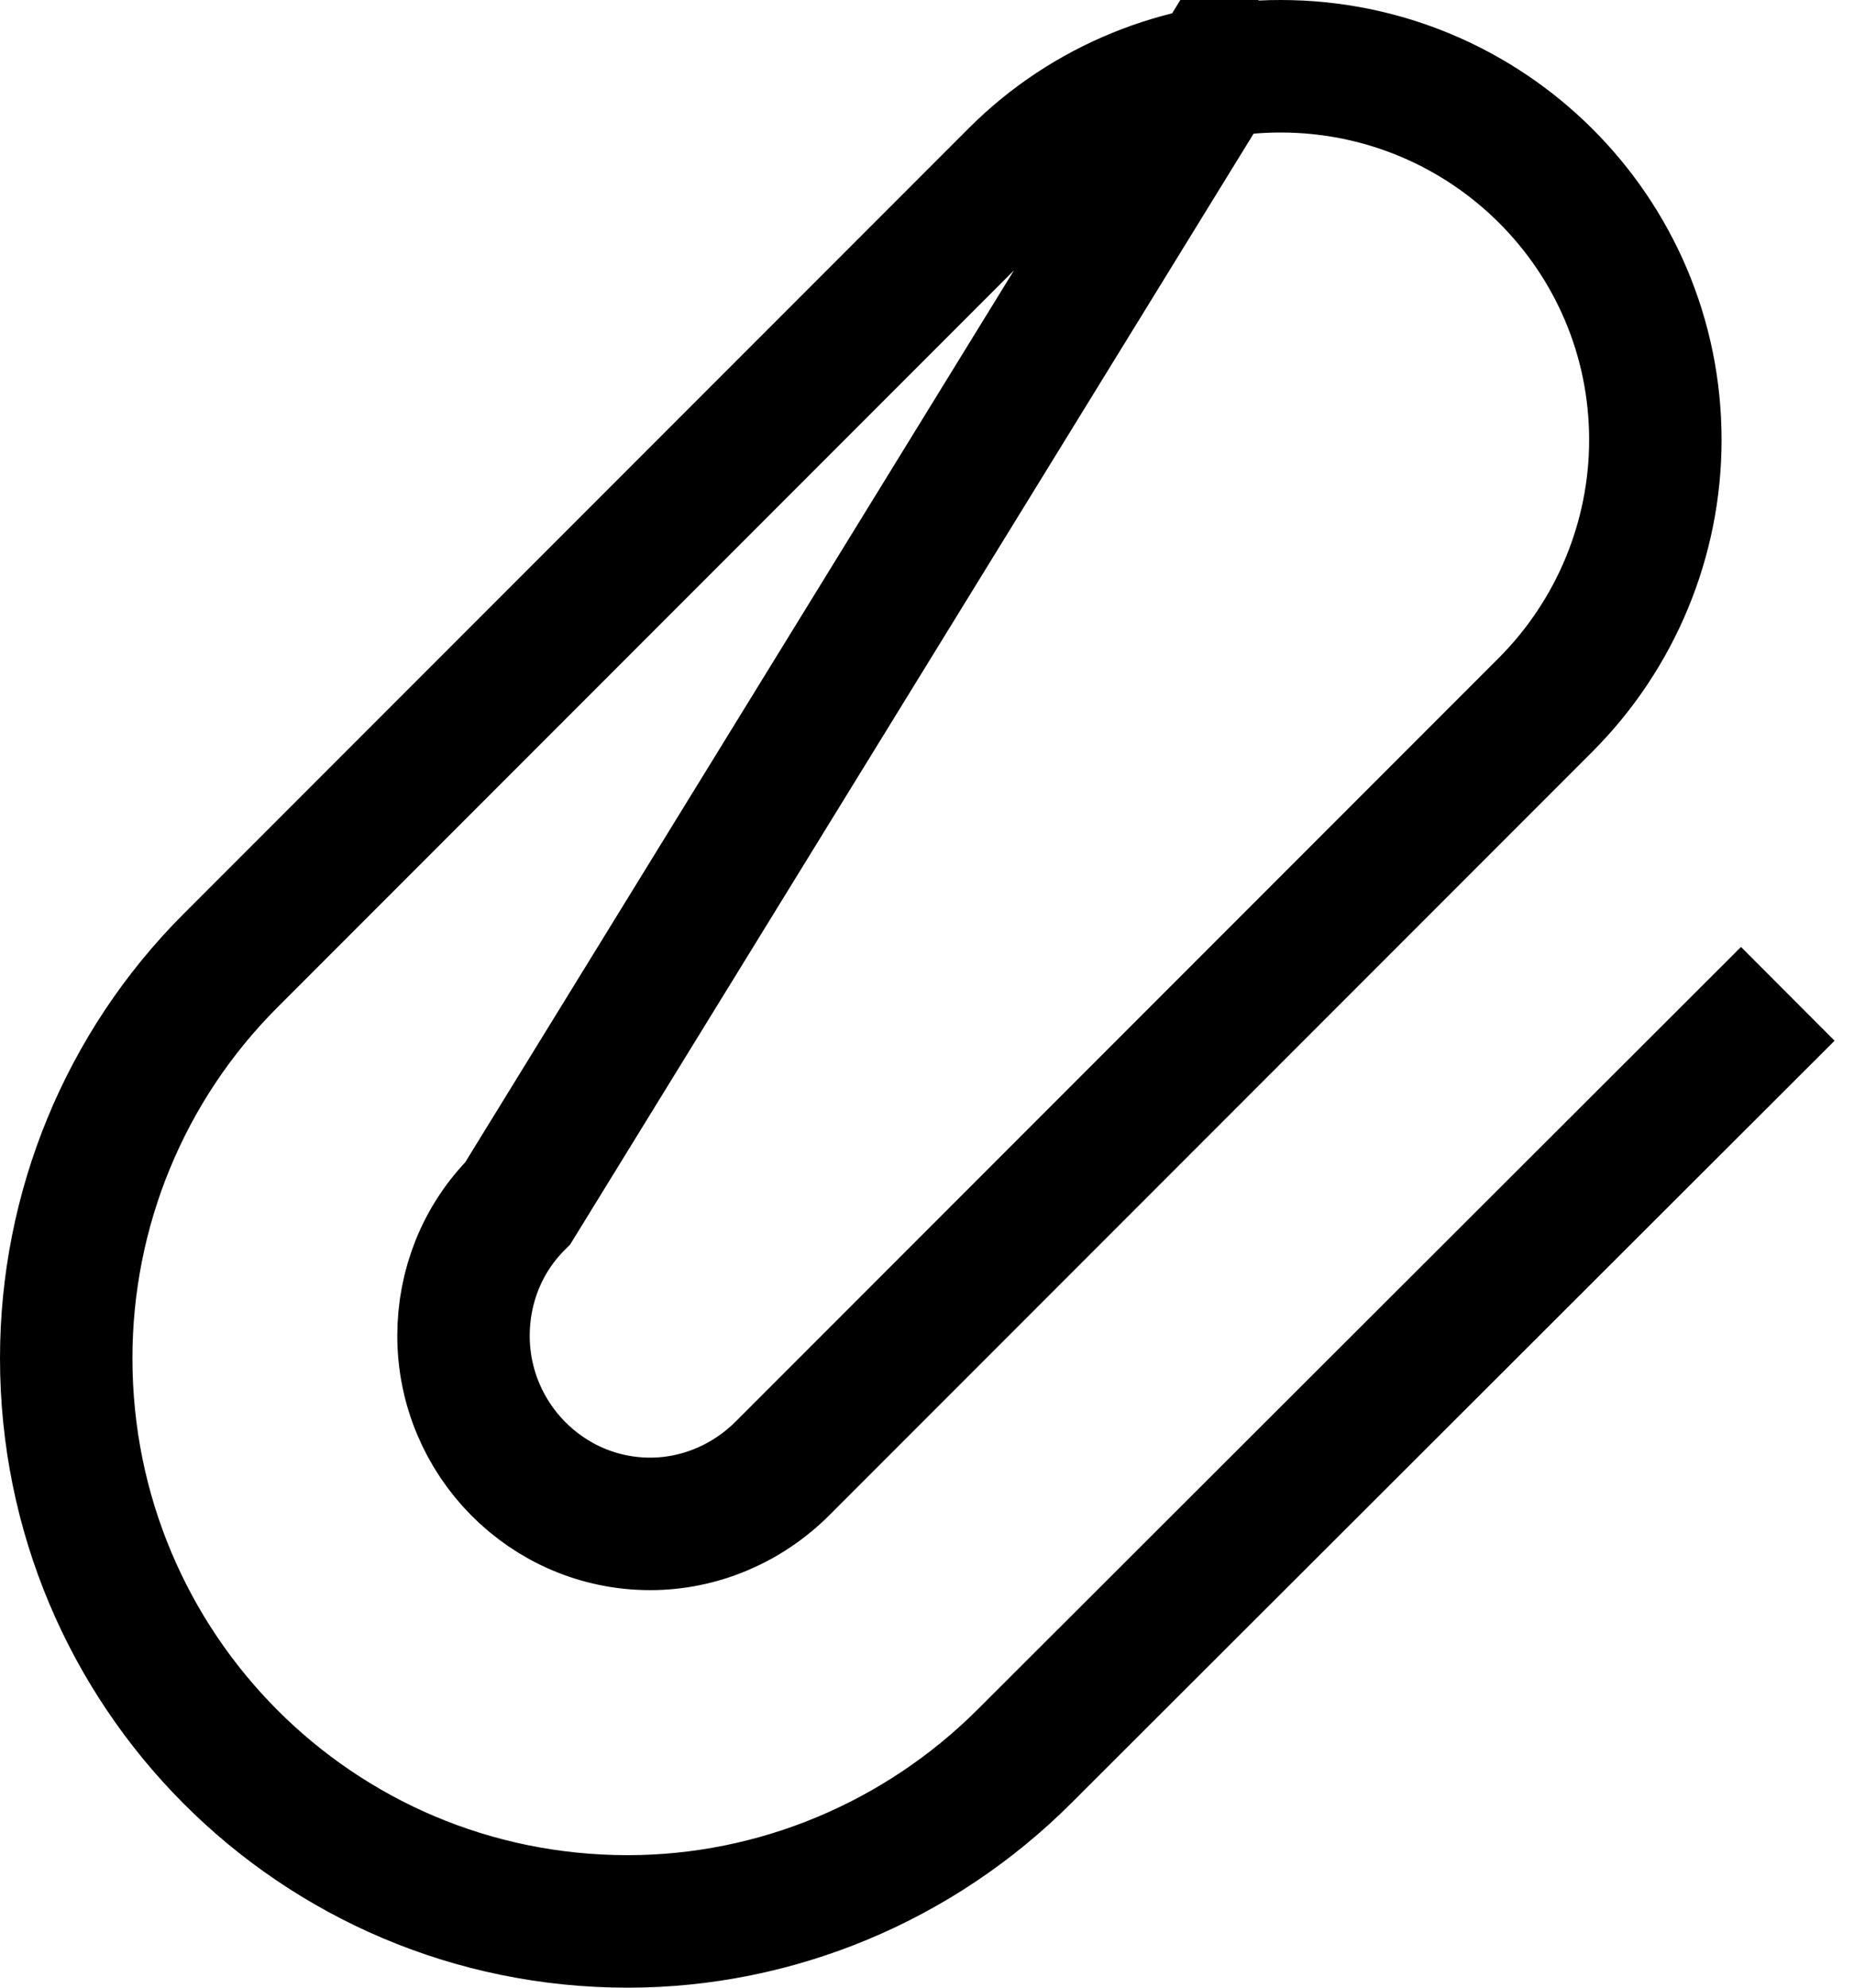 <svg width="14" height="15" viewBox="0 0 14 15" fill="none" xmlns="http://www.w3.org/2000/svg" xmlns:xlink="http://www.w3.org/1999/xlink">
	<desc>
			Created with Pixso.
	</desc>
	<defs/>
	<path id="Vector 290" d="M13.5 7.5L7.74 13.25C6.94 14.05 5.86 14.5 4.74 14.5C2.39 14.5 0.5 12.6 0.5 10.25C0.5 9.13 0.94 8.05 1.74 7.25L7.67 1.32C8.2 0.79 8.92 0.5 9.67 0.5C11.23 0.5 12.5 1.76 12.5 3.32C12.5 4.07 12.2 4.79 11.67 5.32L5.91 11.08C5.64 11.35 5.28 11.5 4.91 11.5C4.13 11.5 3.5 10.86 3.5 10.08C3.5 9.71 3.64 9.35 3.91 9.08L9.5 " stroke="#000000" stroke-opacity="1" stroke-width="1"/>
</svg>
